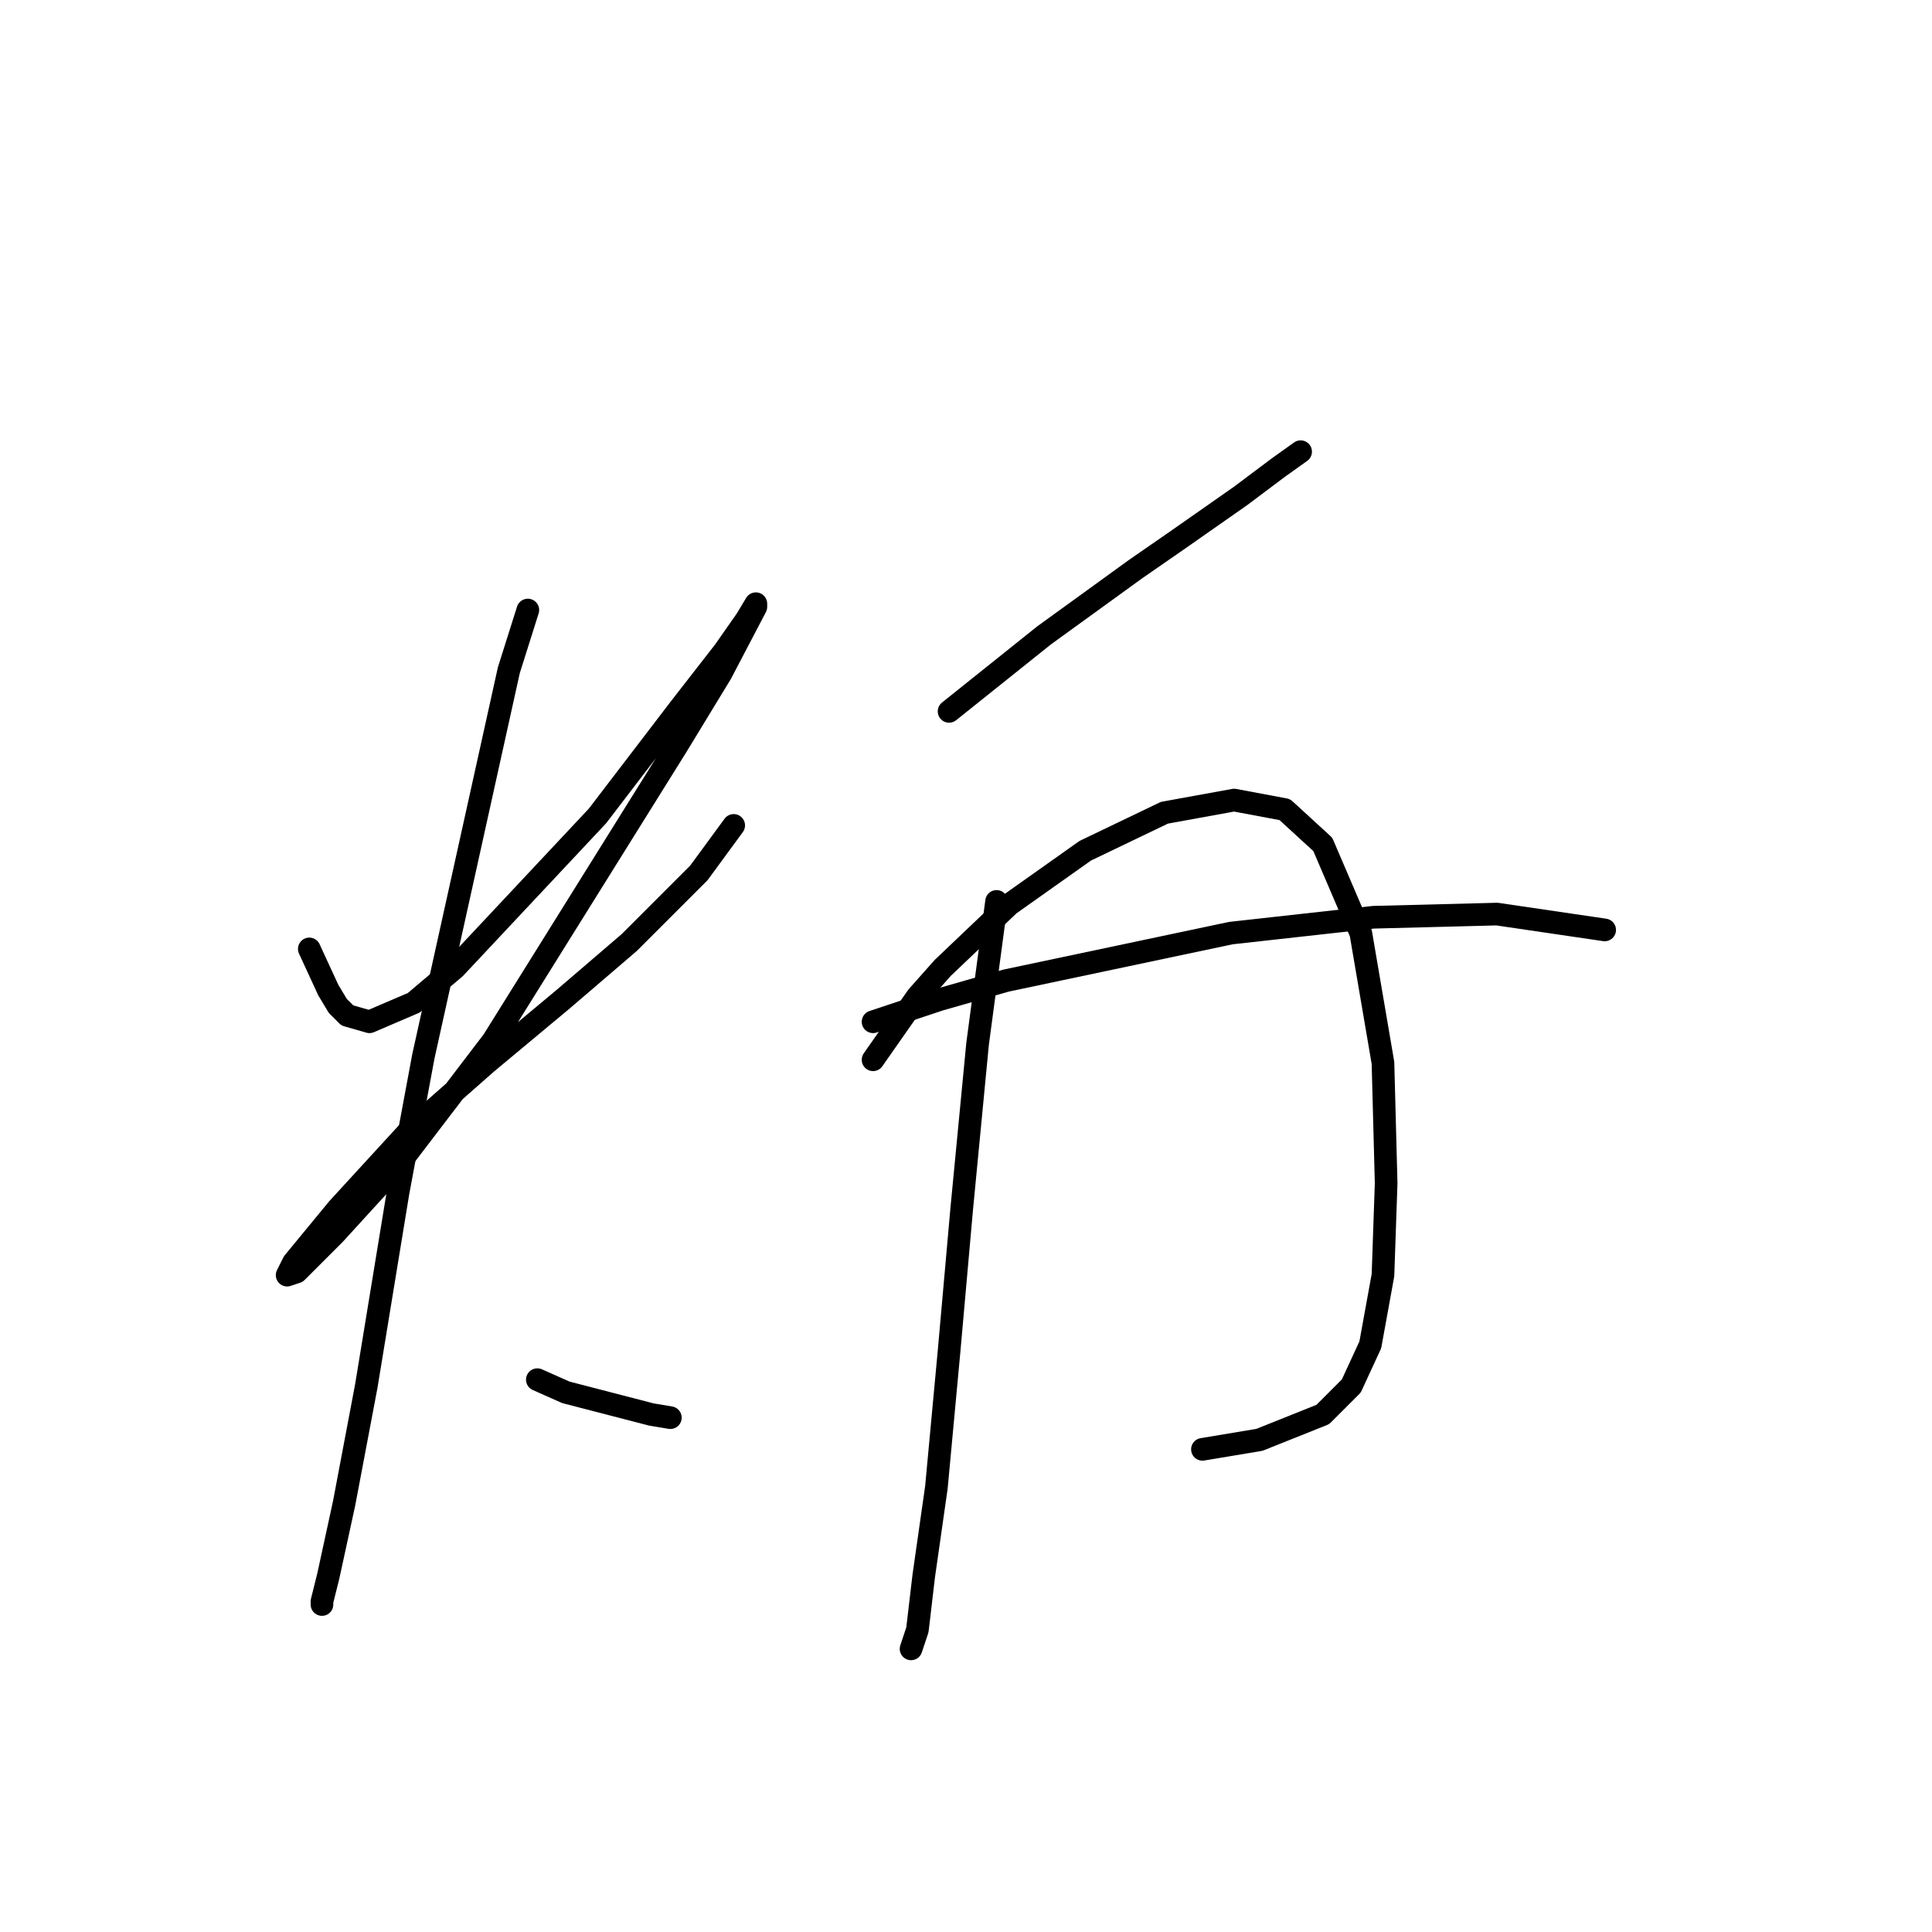 <?xml version="1.0" standalone="no"?>
    <svg width="256" height="256" xmlns="http://www.w3.org/2000/svg" version="1.1">
    <polyline stroke="black" stroke-width="3" stroke-linecap="round" fill="transparent" stroke-linejoin="round" points="40.984 125.737 43.502 131.193 44.761 133.291 46.02 134.55 48.958 135.39 54.833 132.872 60.289 128.255 79.174 108.111 90.085 93.843 95.96 86.289 98.898 82.092 100.157 79.994 100.157 80.413 95.541 89.226 89.665 98.879 65.325 137.908 53.154 153.855 44.341 163.507 39.305 168.543 38.046 168.963 38.886 167.284 44.761 160.15 53.994 150.078 64.485 140.845 74.557 132.452 83.37 124.898 92.603 115.665 97.219 109.37 97.219 109.37 " />
        <polyline stroke="black" stroke-width="3" stroke-linecap="round" fill="transparent" stroke-linejoin="round" points="69.941 80.833 67.423 88.807 56.092 140.006 52.735 158.052 48.538 183.651 45.6 199.179 43.502 208.831 42.663 212.189 42.663 212.608 42.663 212.608 " />
        <polyline stroke="black" stroke-width="3" stroke-linecap="round" fill="transparent" stroke-linejoin="round" points="71.2 182.812 74.977 184.491 86.308 187.428 88.826 187.848 88.826 187.848 " />
        <polyline stroke="black" stroke-width="3" stroke-linecap="round" fill="transparent" stroke-linejoin="round" points="125.757 94.262 132.052 89.226 138.347 84.19 150.517 75.377 155.973 71.6 164.366 65.725 169.402 61.948 172.34 59.85 172.34 59.85 " />
        <polyline stroke="black" stroke-width="3" stroke-linecap="round" fill="transparent" stroke-linejoin="round" points="132.052 119.442 129.534 138.327 127.435 160.15 125.757 179.035 124.078 197.081 122.399 208.831 121.56 215.966 120.721 218.484 120.721 218.484 " />
        <polyline stroke="black" stroke-width="3" stroke-linecap="round" fill="transparent" stroke-linejoin="round" points="115.685 140.426 118.622 136.229 121.56 132.032 124.917 128.255 133.73 119.862 143.802 112.728 154.294 107.692 163.527 106.013 170.241 107.272 175.277 111.888 180.313 123.639 183.251 140.845 183.671 156.793 183.251 168.963 181.572 178.196 179.054 183.651 175.277 187.428 166.884 190.786 159.33 192.045 159.33 192.045 " />
        <polyline stroke="black" stroke-width="3" stroke-linecap="round" fill="transparent" stroke-linejoin="round" points="115.685 135.39 124.498 132.452 133.311 129.934 163.107 123.639 181.992 121.541 198.359 121.121 212.628 123.219 212.628 123.219 " />
        </svg>